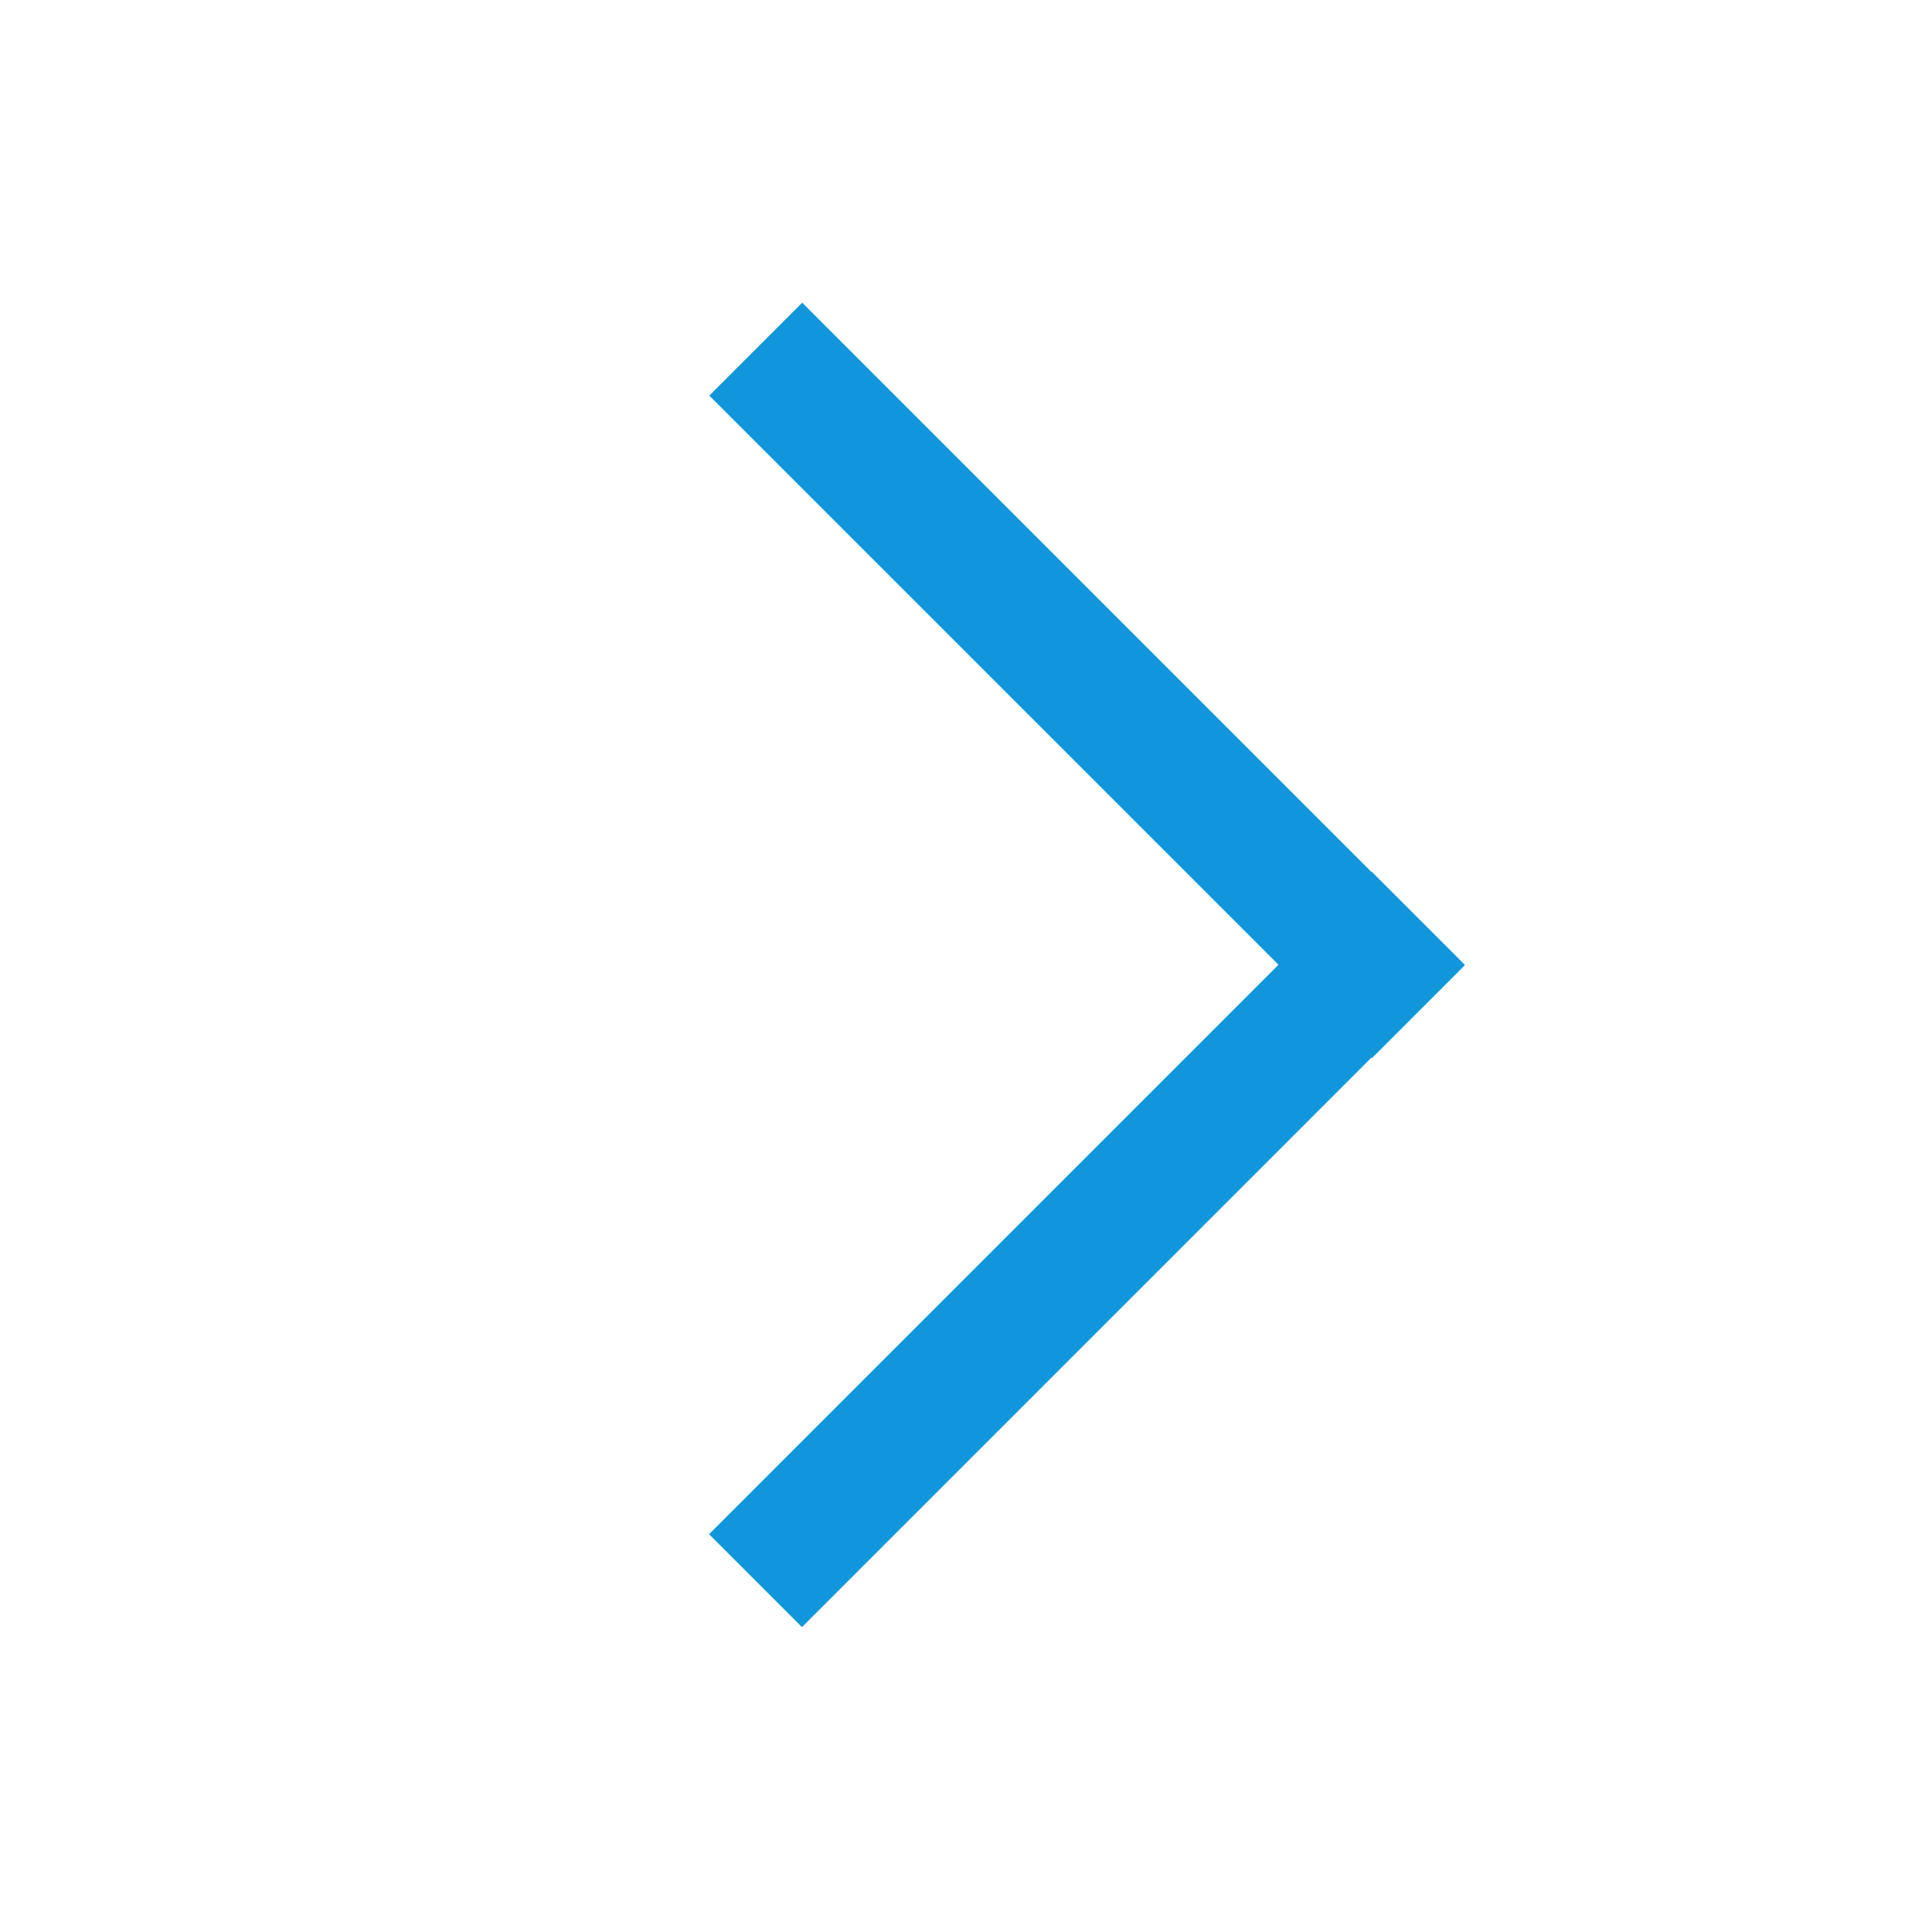 <?xml version="1.0" standalone="no"?><!DOCTYPE svg PUBLIC "-//W3C//DTD SVG 1.1//EN" "http://www.w3.org/Graphics/SVG/1.1/DTD/svg11.dtd"><svg class="icon" width="32px" height="32.00px" viewBox="0 0 1024 1024" version="1.1" xmlns="http://www.w3.org/2000/svg"><path fill="#1296db" d="M375.818 813.164l351.176-351.171 49.234 49.234-351.171 351.176z"  /><path fill="#1296db" d="M375.951 209.684l49.239-49.239 351.176 351.176-49.239 49.234z"  /></svg>